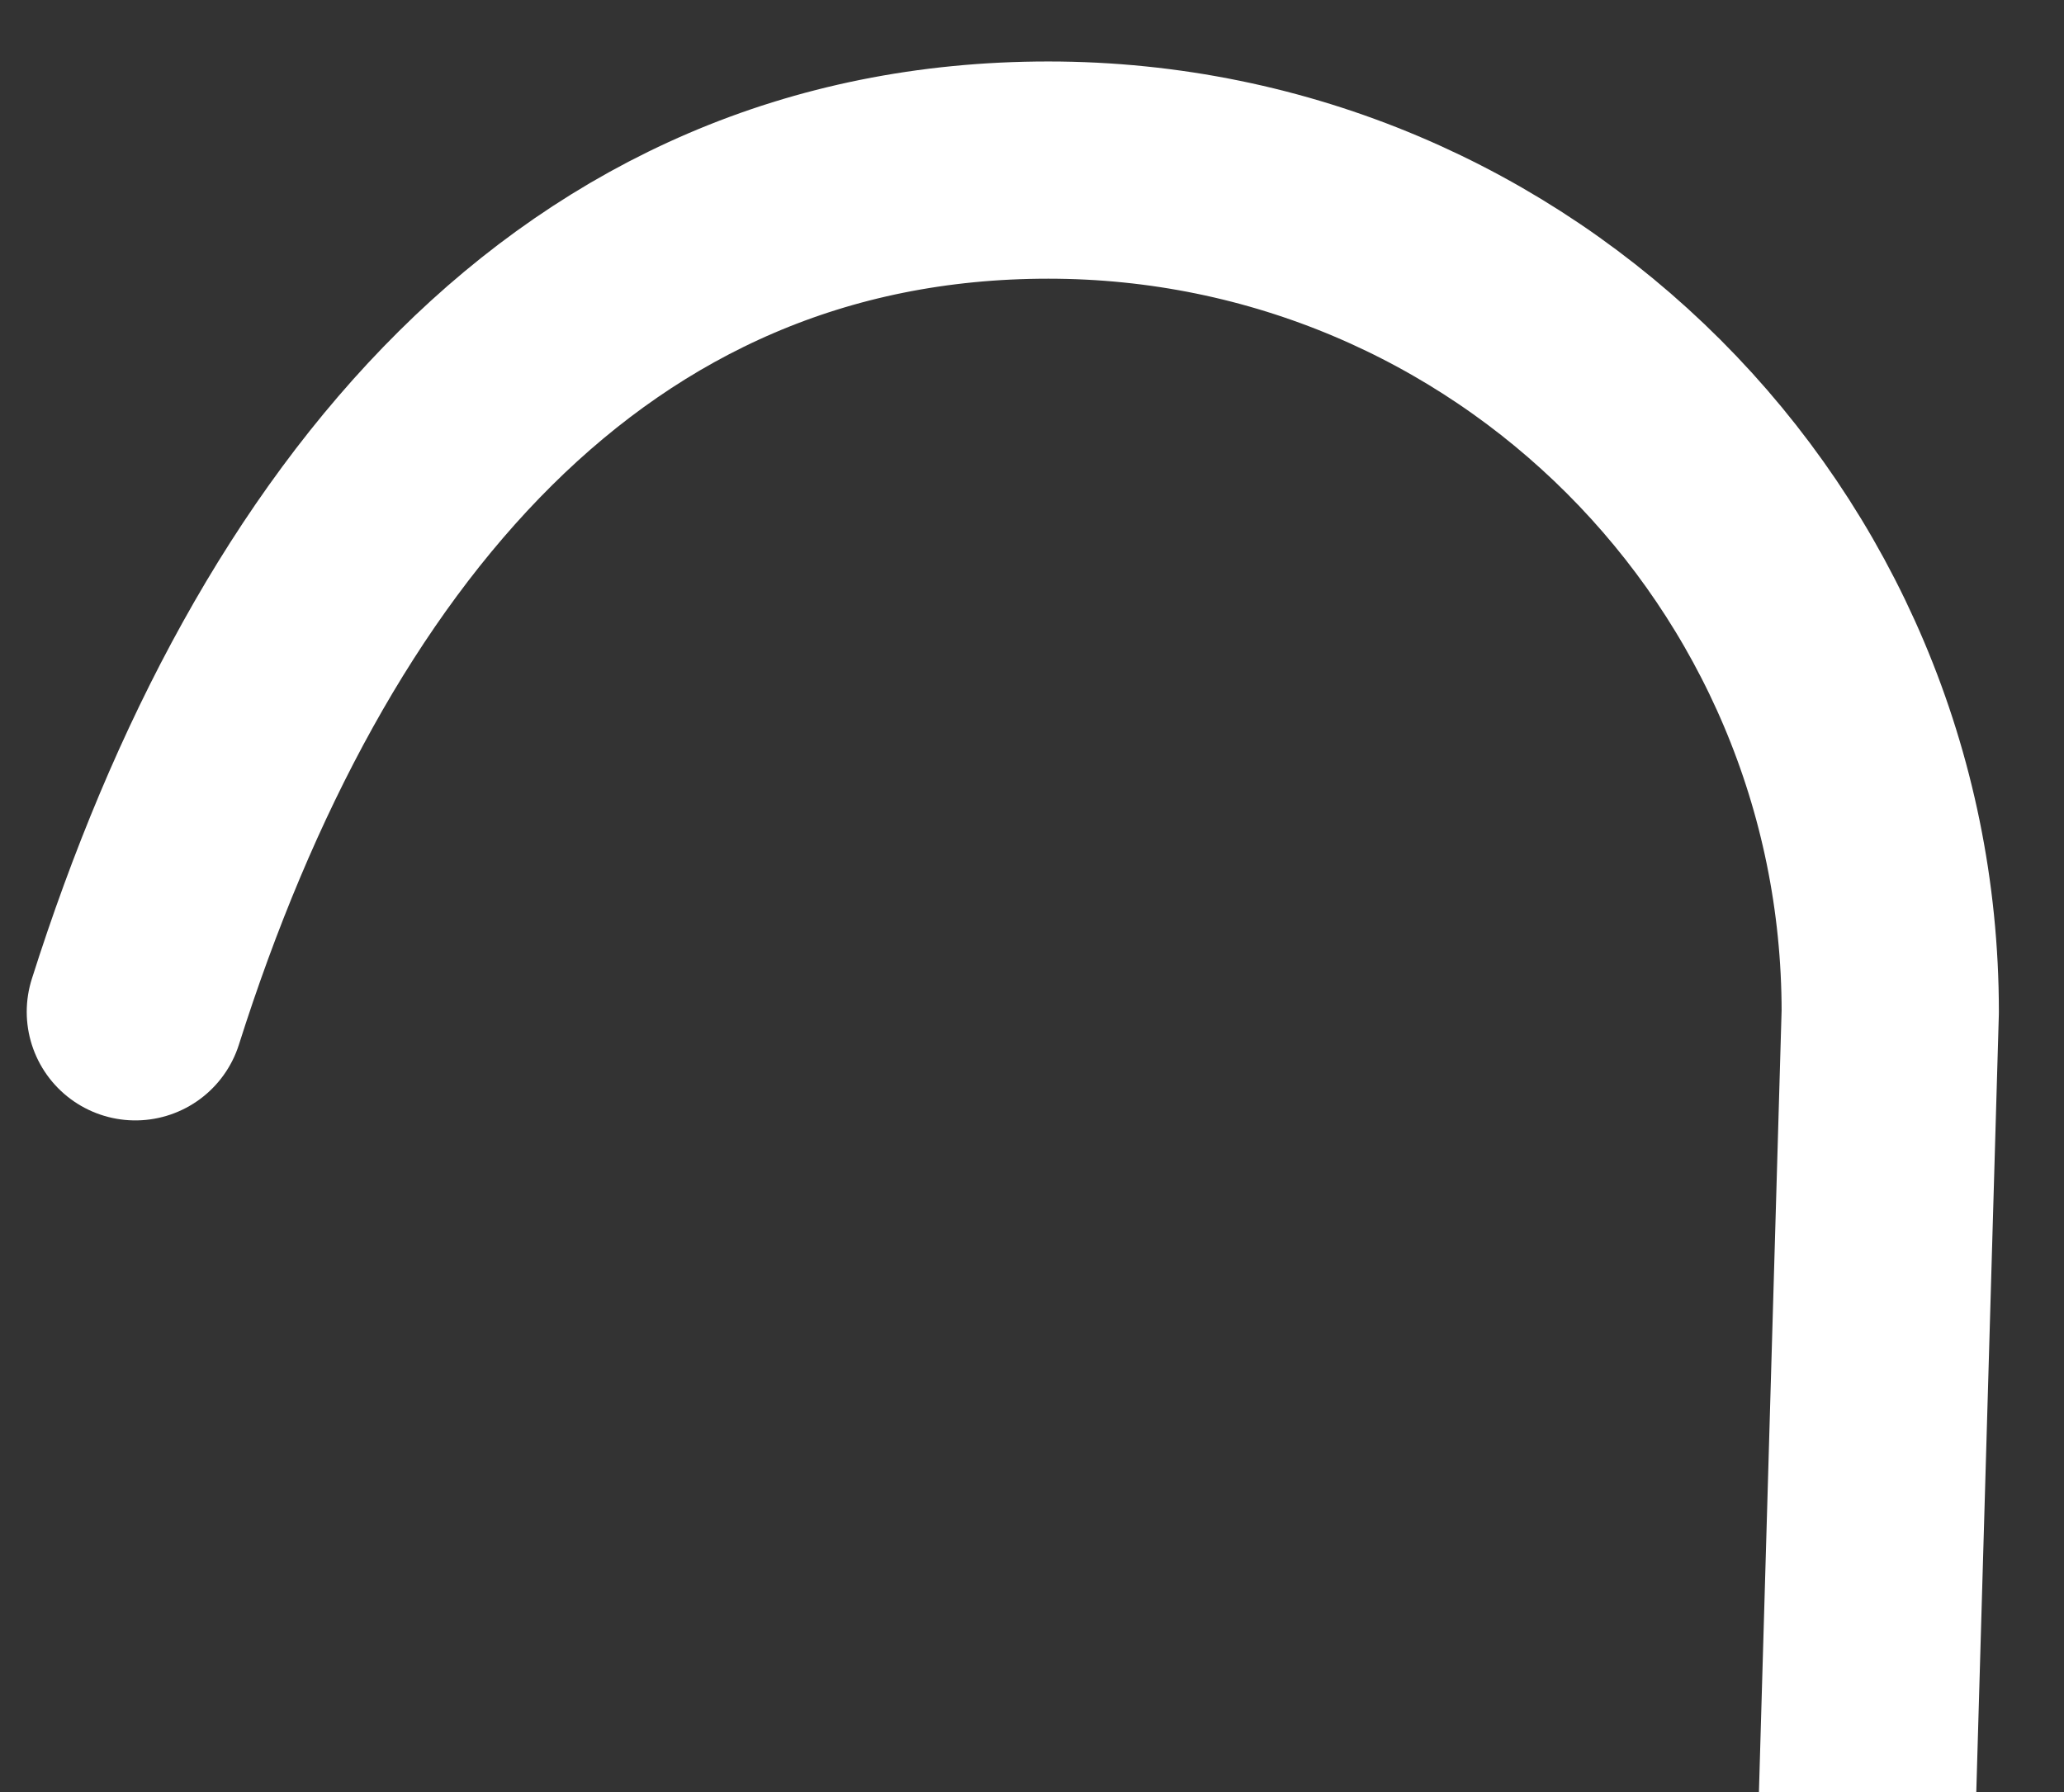 <svg width="38" height="33" viewBox="0 0 38 33" fill="none" xmlns="http://www.w3.org/2000/svg">
<rect x="0" y="0" width="38" height="33" fill="#333333" stroke="none"/>
<g clip-path="url(#clip0_2518_4675)">
<path d="M2.492 18.632C5.337 9.661 10.741 3.132 19.301 3.132C27.862 3.132 34.801 10.071 34.801 18.632L21.301 484.13C21.301 492.69 28.241 499.63 36.801 499.63C45.362 499.63 52.301 492.69 52.301 484.13L40.801 18.632C40.801 10.071 47.741 3.132 56.301 3.132C64.862 3.132 71.801 10.071 71.801 18.632L58.301 484.13C58.301 492.69 65.241 499.63 73.801 499.63C82.046 499.63 88.787 493.193 89.273 485.071M89.301 484.13C89.301 484.446 89.292 484.759 89.273 485.071M89.273 485.071L77.801 18.632C77.801 10.071 84.741 3.132 93.301 3.132C101.862 3.132 108.801 10.071 108.801 18.632L95.591 487.126M95.591 487.126C96.987 494.253 103.266 499.63 110.801 499.63C119.362 499.63 126.301 492.69 126.301 484.13L114.801 18.632C114.801 10.071 121.741 3.132 130.301 3.132C138.862 3.132 145.801 10.071 145.801 18.632L132.301 484.13C132.301 492.69 139.241 499.63 147.801 499.63C156.362 499.63 163.301 492.69 163.301 484.13L151.801 18.632C151.801 10.071 158.741 3.132 167.301 3.132C175.862 3.132 182.801 10.071 182.801 18.632L169.301 484.13C169.301 492.69 176.241 499.63 184.801 499.63C193.362 499.63 200.301 492.69 200.301 484.13L188.801 18.632C188.801 10.071 195.741 3.132 204.301 3.132C212.862 3.132 219.801 10.071 219.801 18.632L206.301 484.13C206.301 492.69 213.241 499.63 221.801 499.63C230.362 499.63 237.301 492.69 237.301 484.13L225.801 18.632C225.801 10.071 232.741 3.132 241.301 3.132C249.862 3.132 256.801 10.071 256.801 18.632L243.301 484.13C243.301 492.69 250.241 499.63 258.801 499.63C267.362 499.63 274.301 492.69 274.301 484.13L262.801 18.632C262.801 10.071 269.741 3.132 278.301 3.132C286.862 3.132 293.801 10.071 293.801 18.632L280.301 484.13C280.301 492.69 287.241 499.63 295.801 499.63C304.362 499.63 311.301 492.69 311.301 484.13L299.801 18.632C299.801 10.071 306.741 3.132 315.301 3.132C323.862 3.132 330.801 10.071 330.801 18.632L317.301 484.13C317.301 492.69 324.241 499.63 332.801 499.63C341.362 499.63 348.301 492.69 348.301 484.13L336.801 18.632C336.801 10.071 343.741 3.132 352.301 3.132C360.862 3.132 367.801 10.071 367.801 18.632L354.301 484.13C354.301 492.69 361.241 499.63 369.801 499.63C378.362 499.63 385.301 492.69 385.301 484.13L373.801 21.177V18.632C373.801 10.071 380.741 3.132 389.301 3.132C397.862 3.132 404.801 10.071 404.801 18.632V26.505M95.591 487.126C95.401 486.157 95.301 485.155 95.301 484.13" stroke="white" stroke-width="4" stroke-linecap="round" stroke-linejoin="round"/>
</g>
<defs>
<clipPath id="clip0_2518_4675">
<rect width="407" height="501" fill="white" transform="translate(0 0.974)"/>
</clipPath>
</defs>
</svg>
